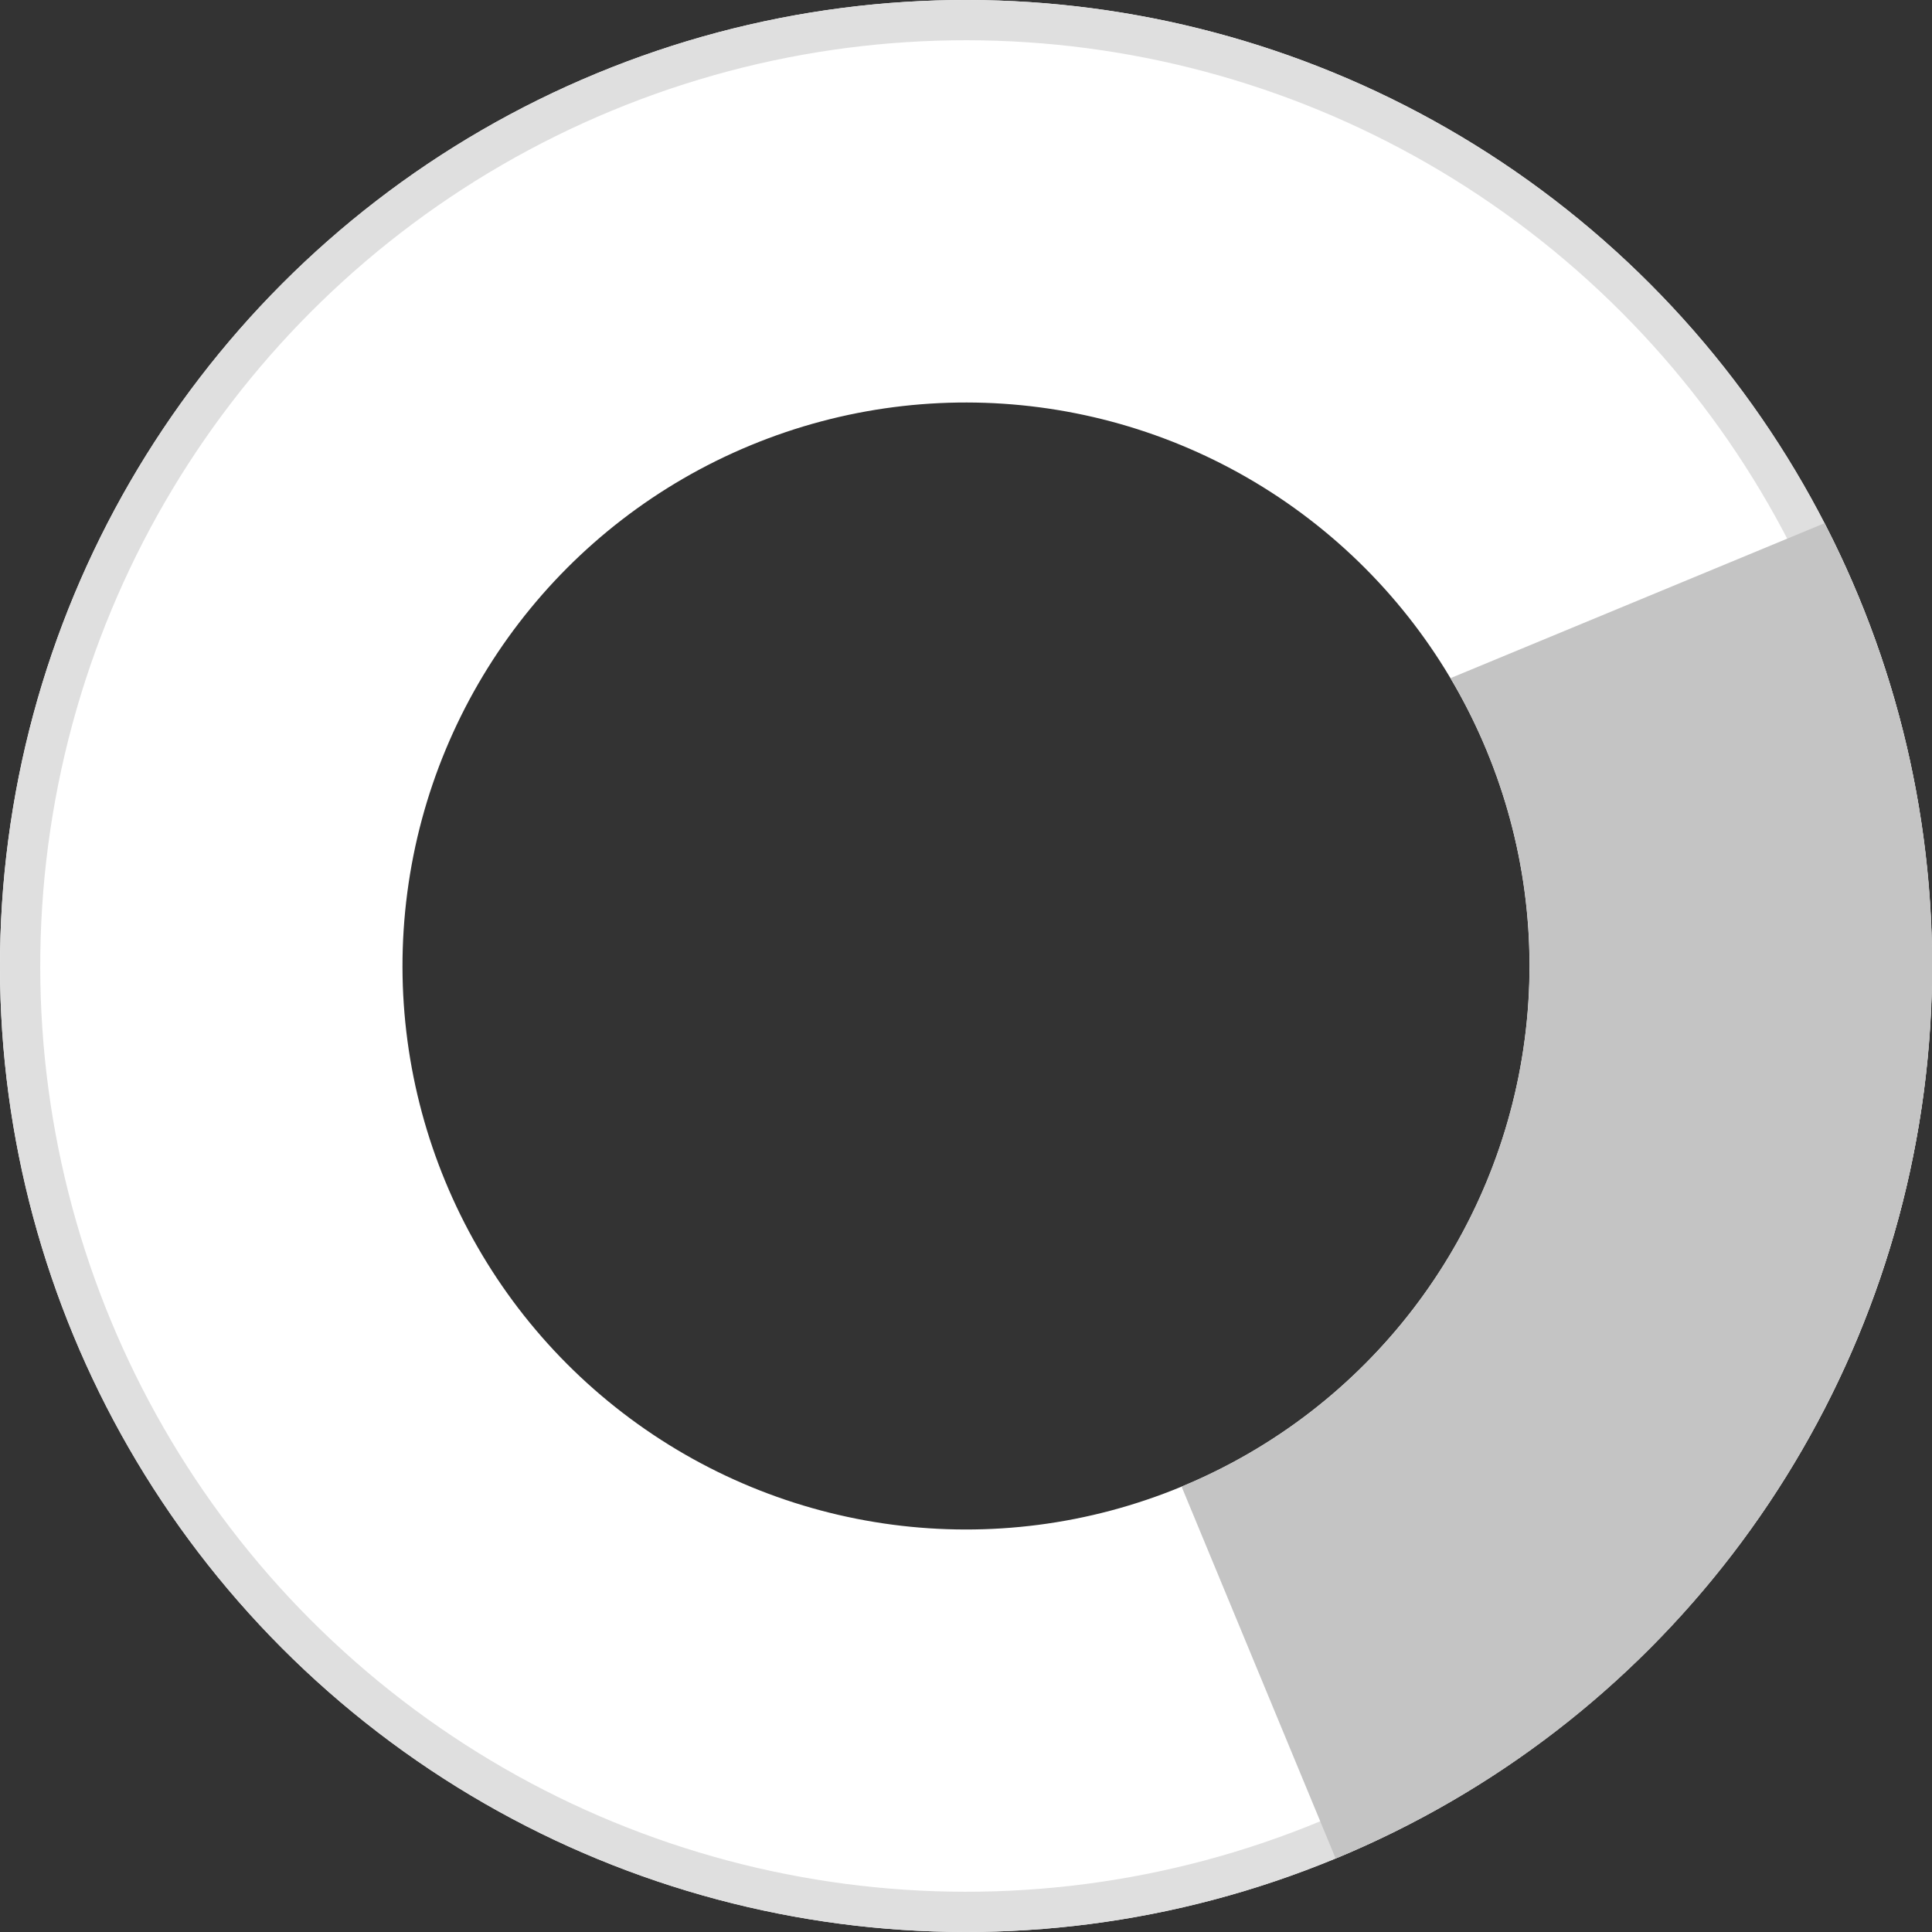 <svg width="24" height="24" viewBox="0 0 24 24" fill="none" xmlns="http://www.w3.org/2000/svg">
<rect x="0" y="0" width="24" height="24" fill="#333333" stroke="none"/>
<g clip-path="url(#clip0)">
<circle cx="12" cy="12" r="9.5" transform="rotate(67.5 12 12)" stroke="white" stroke-width="5"/>
<circle cx="12" cy="12" r="11.75" transform="rotate(67.5 12 12)" stroke="#DFDFDF" stroke-width="0.5"/>
<path fill-rule="evenodd" clip-rule="evenodd" d="M22.661 6.501L22.667 6.503C22.818 6.796 22.958 7.098 23.086 7.408C25.622 13.531 22.715 20.55 16.592 23.087L14.678 18.467C18.25 16.988 19.946 12.893 18.467 9.321C18.337 9.008 18.187 8.708 18.019 8.424L22.661 6.501Z" fill="#C4C4C4"/>
</g>
<defs>
<clipPath id="clip0">
<rect width="24" height="24" fill="white"/>
</clipPath>
</defs>
</svg>
